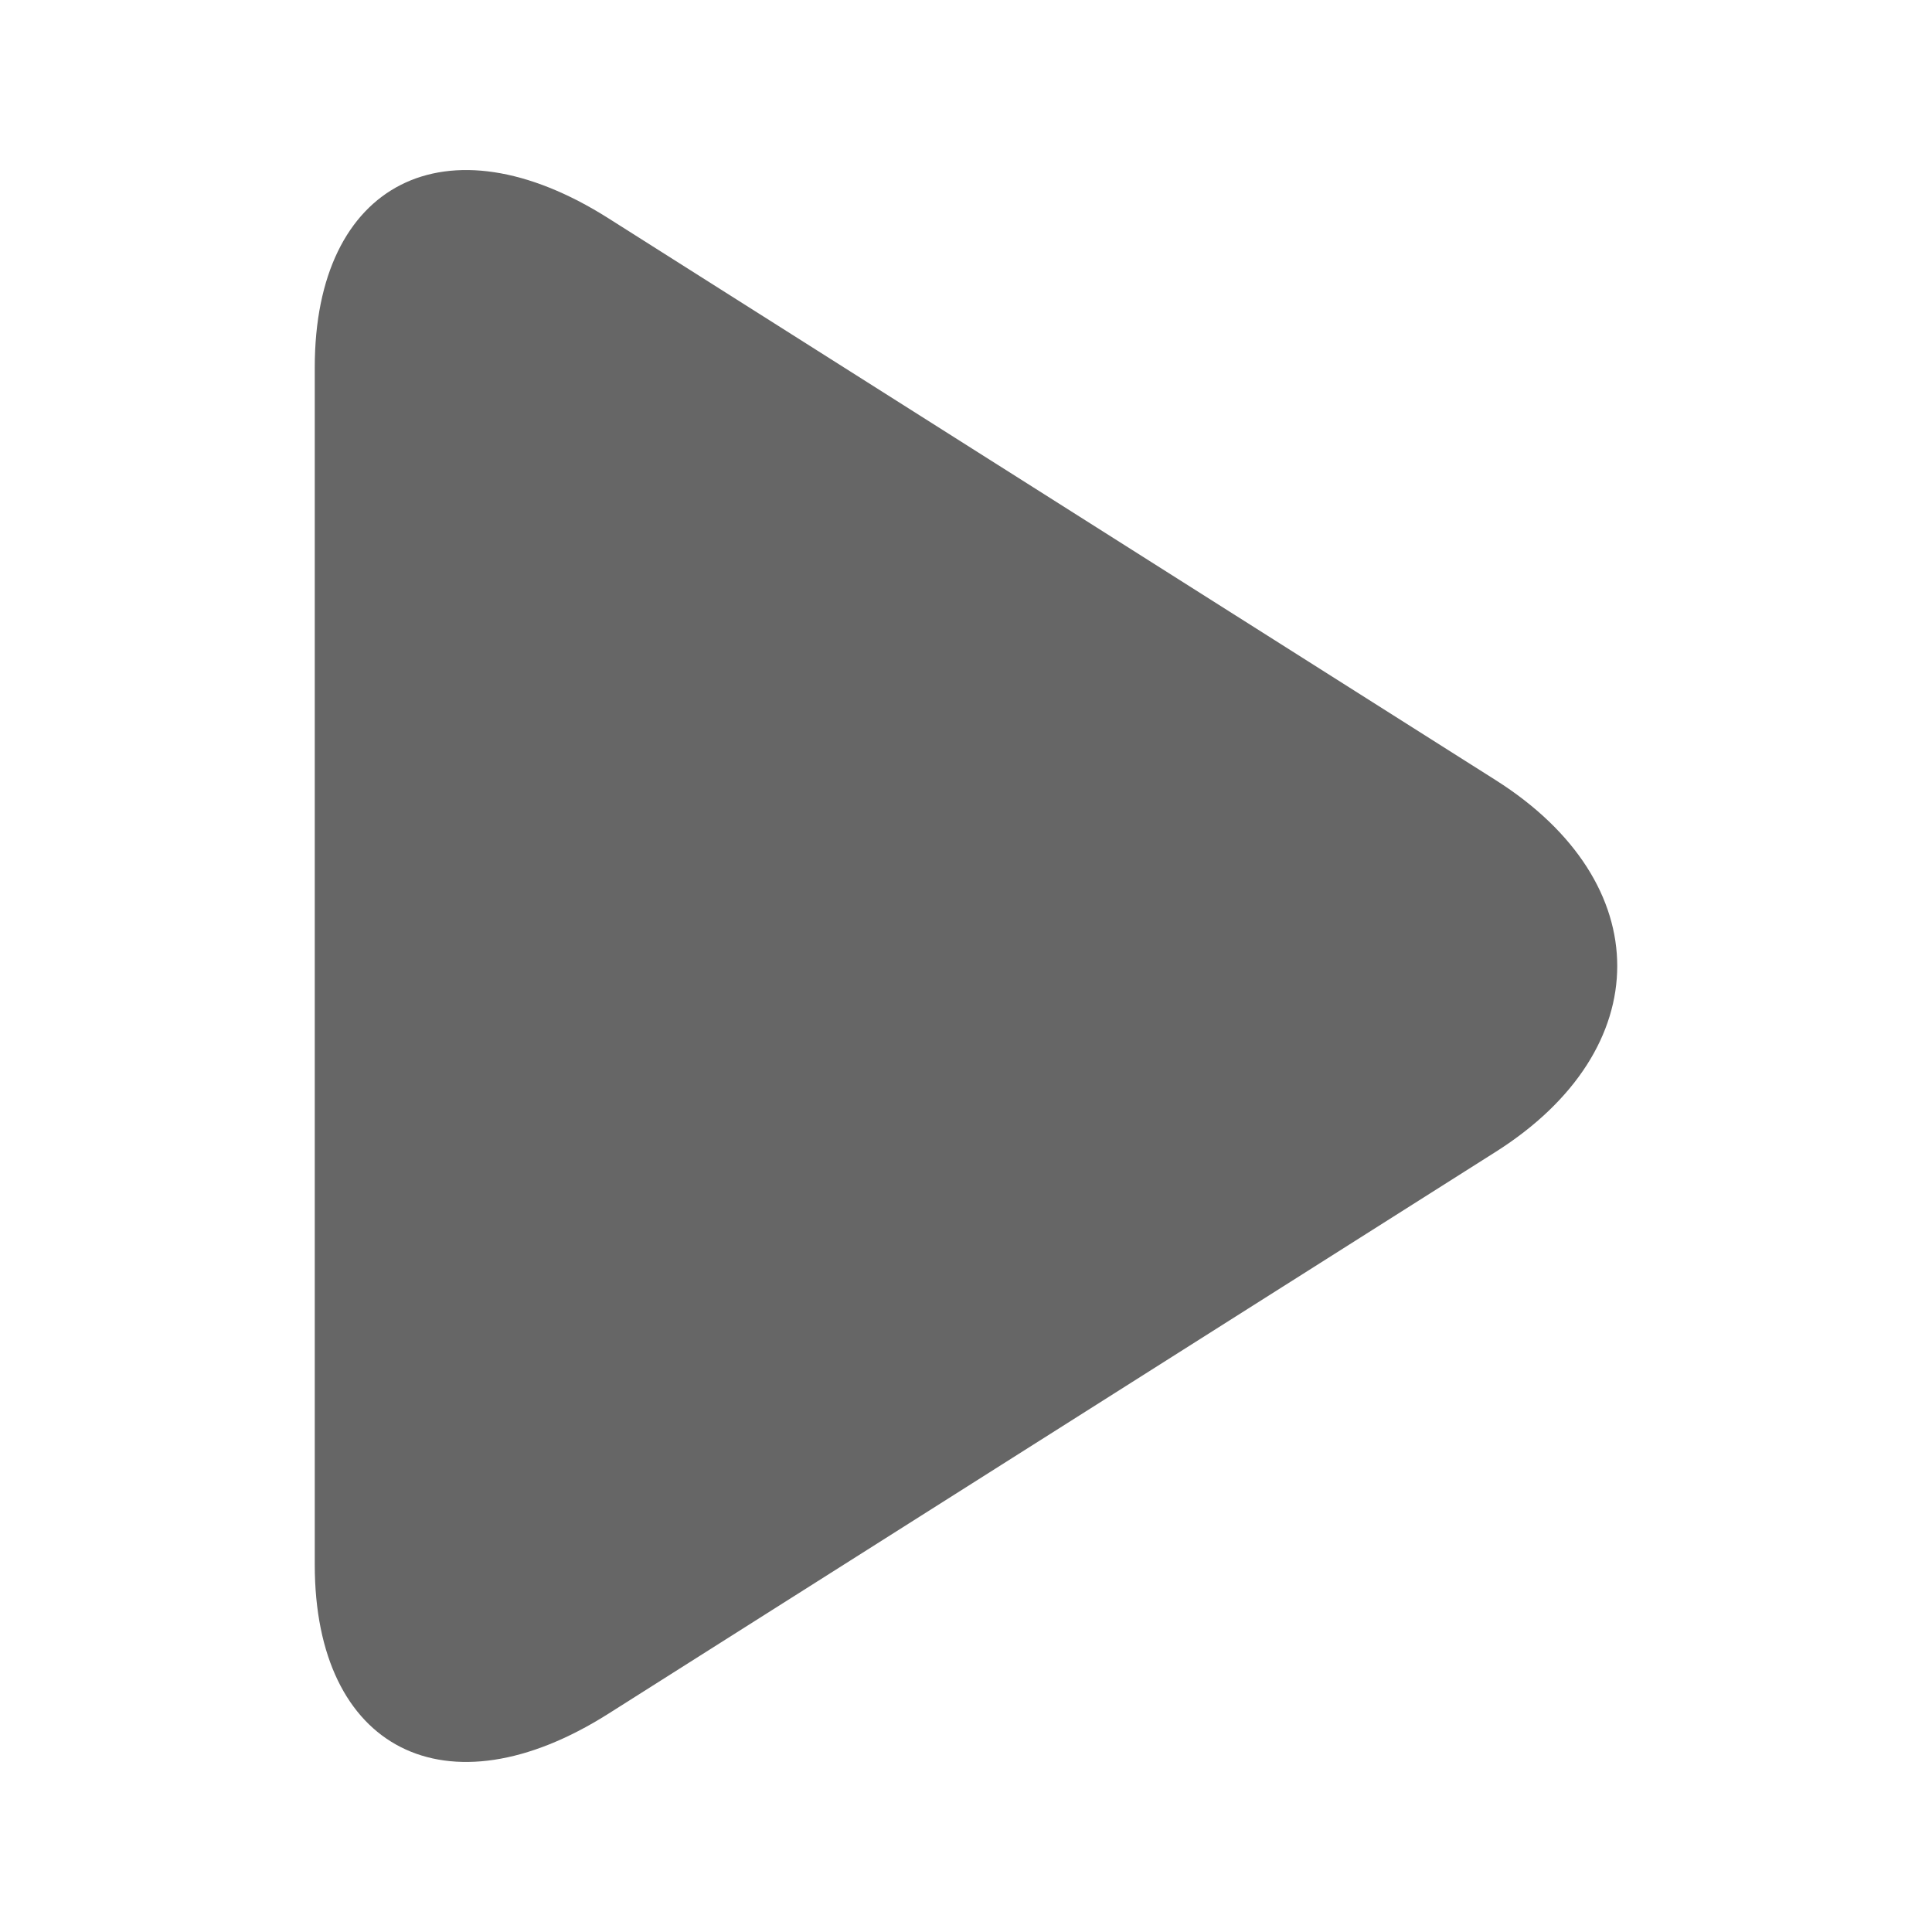 <?xml version="1.0" standalone="no"?><!DOCTYPE svg PUBLIC "-//W3C//DTD SVG 1.1//EN" "http://www.w3.org/Graphics/SVG/1.1/DTD/svg11.dtd"><svg class="icon" width="200px" height="200.00px" viewBox="0 0 1024 1024" version="1.1" xmlns="http://www.w3.org/2000/svg"><path fill="#666666" d="M792.751 413.491C878.667 467.896 878.62 556.132 792.751 610.506L322.394 908.348C236.478 962.752 166.83 927.328 166.83 829.343L166.83 194.654C166.83 96.617 236.525 61.275 322.394 115.65L792.751 413.491 792.751 413.491Z"  /></svg>